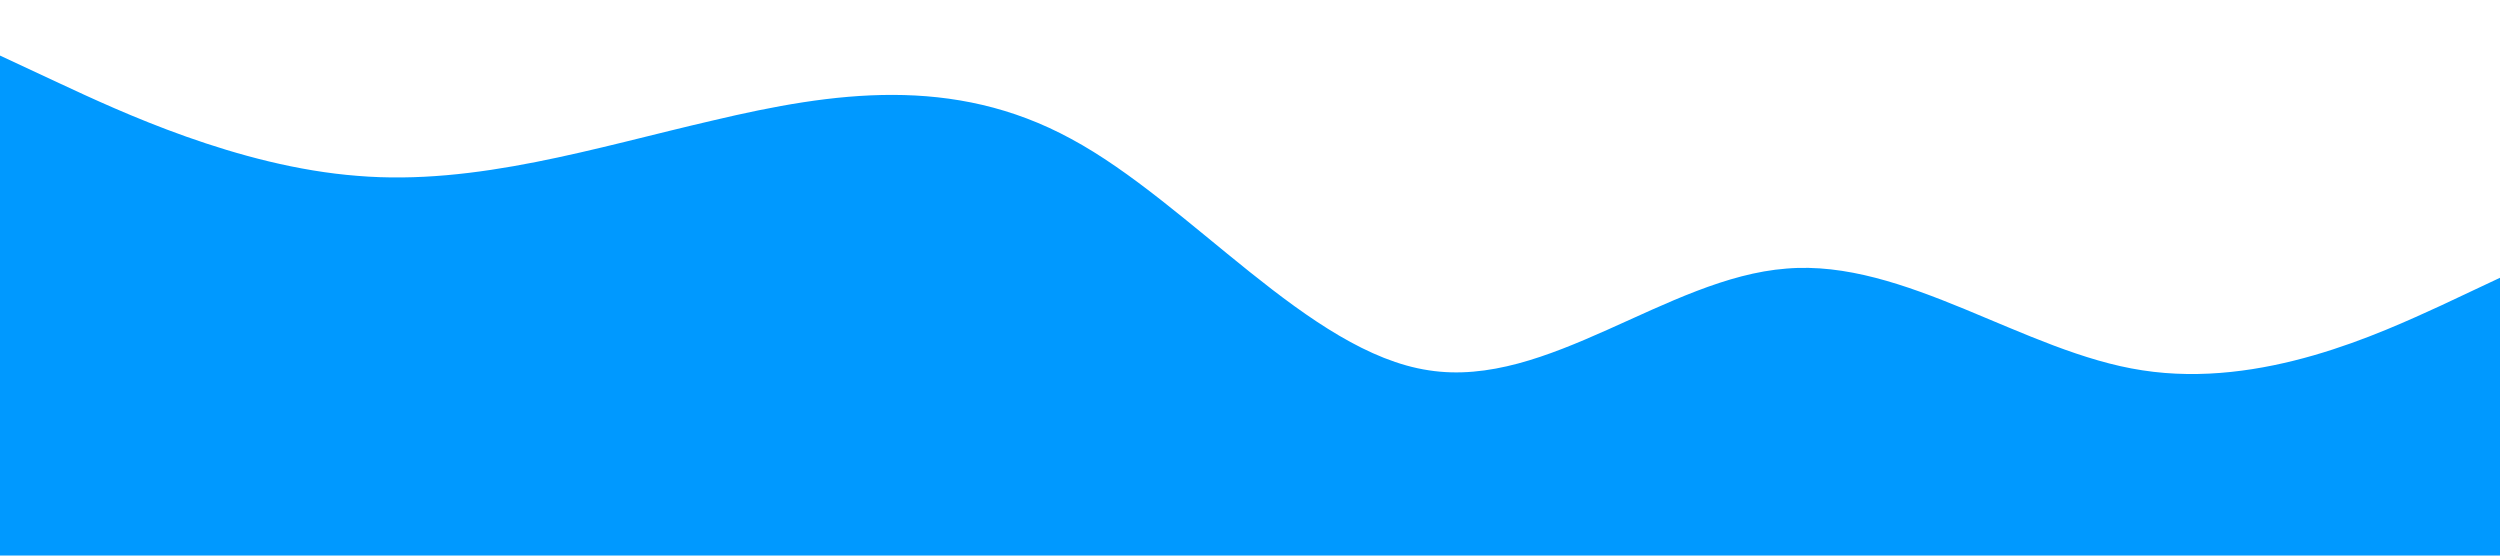 <svg xmlns="http://www.w3.org/2000/svg" viewBox="0 0 1440 320"><path fill="#0099ff" fill-opacity="1" d="M0,32L34.3,48C68.6,64,137,96,206,101.3C274.3,107,343,85,411,69.3C480,53,549,43,617,80C685.7,117,754,203,823,213.3C891.4,224,960,160,1029,154.7C1097.1,149,1166,203,1234,213.3C1302.9,224,1371,192,1406,176L1440,160L1440,320L1405.7,320C1371.4,320,1303,320,1234,320C1165.7,320,1097,320,1029,320C960,320,891,320,823,320C754.3,320,686,320,617,320C548.6,320,480,320,411,320C342.9,320,274,320,206,320C137.1,320,69,320,34,320L0,320Z"></path></svg>